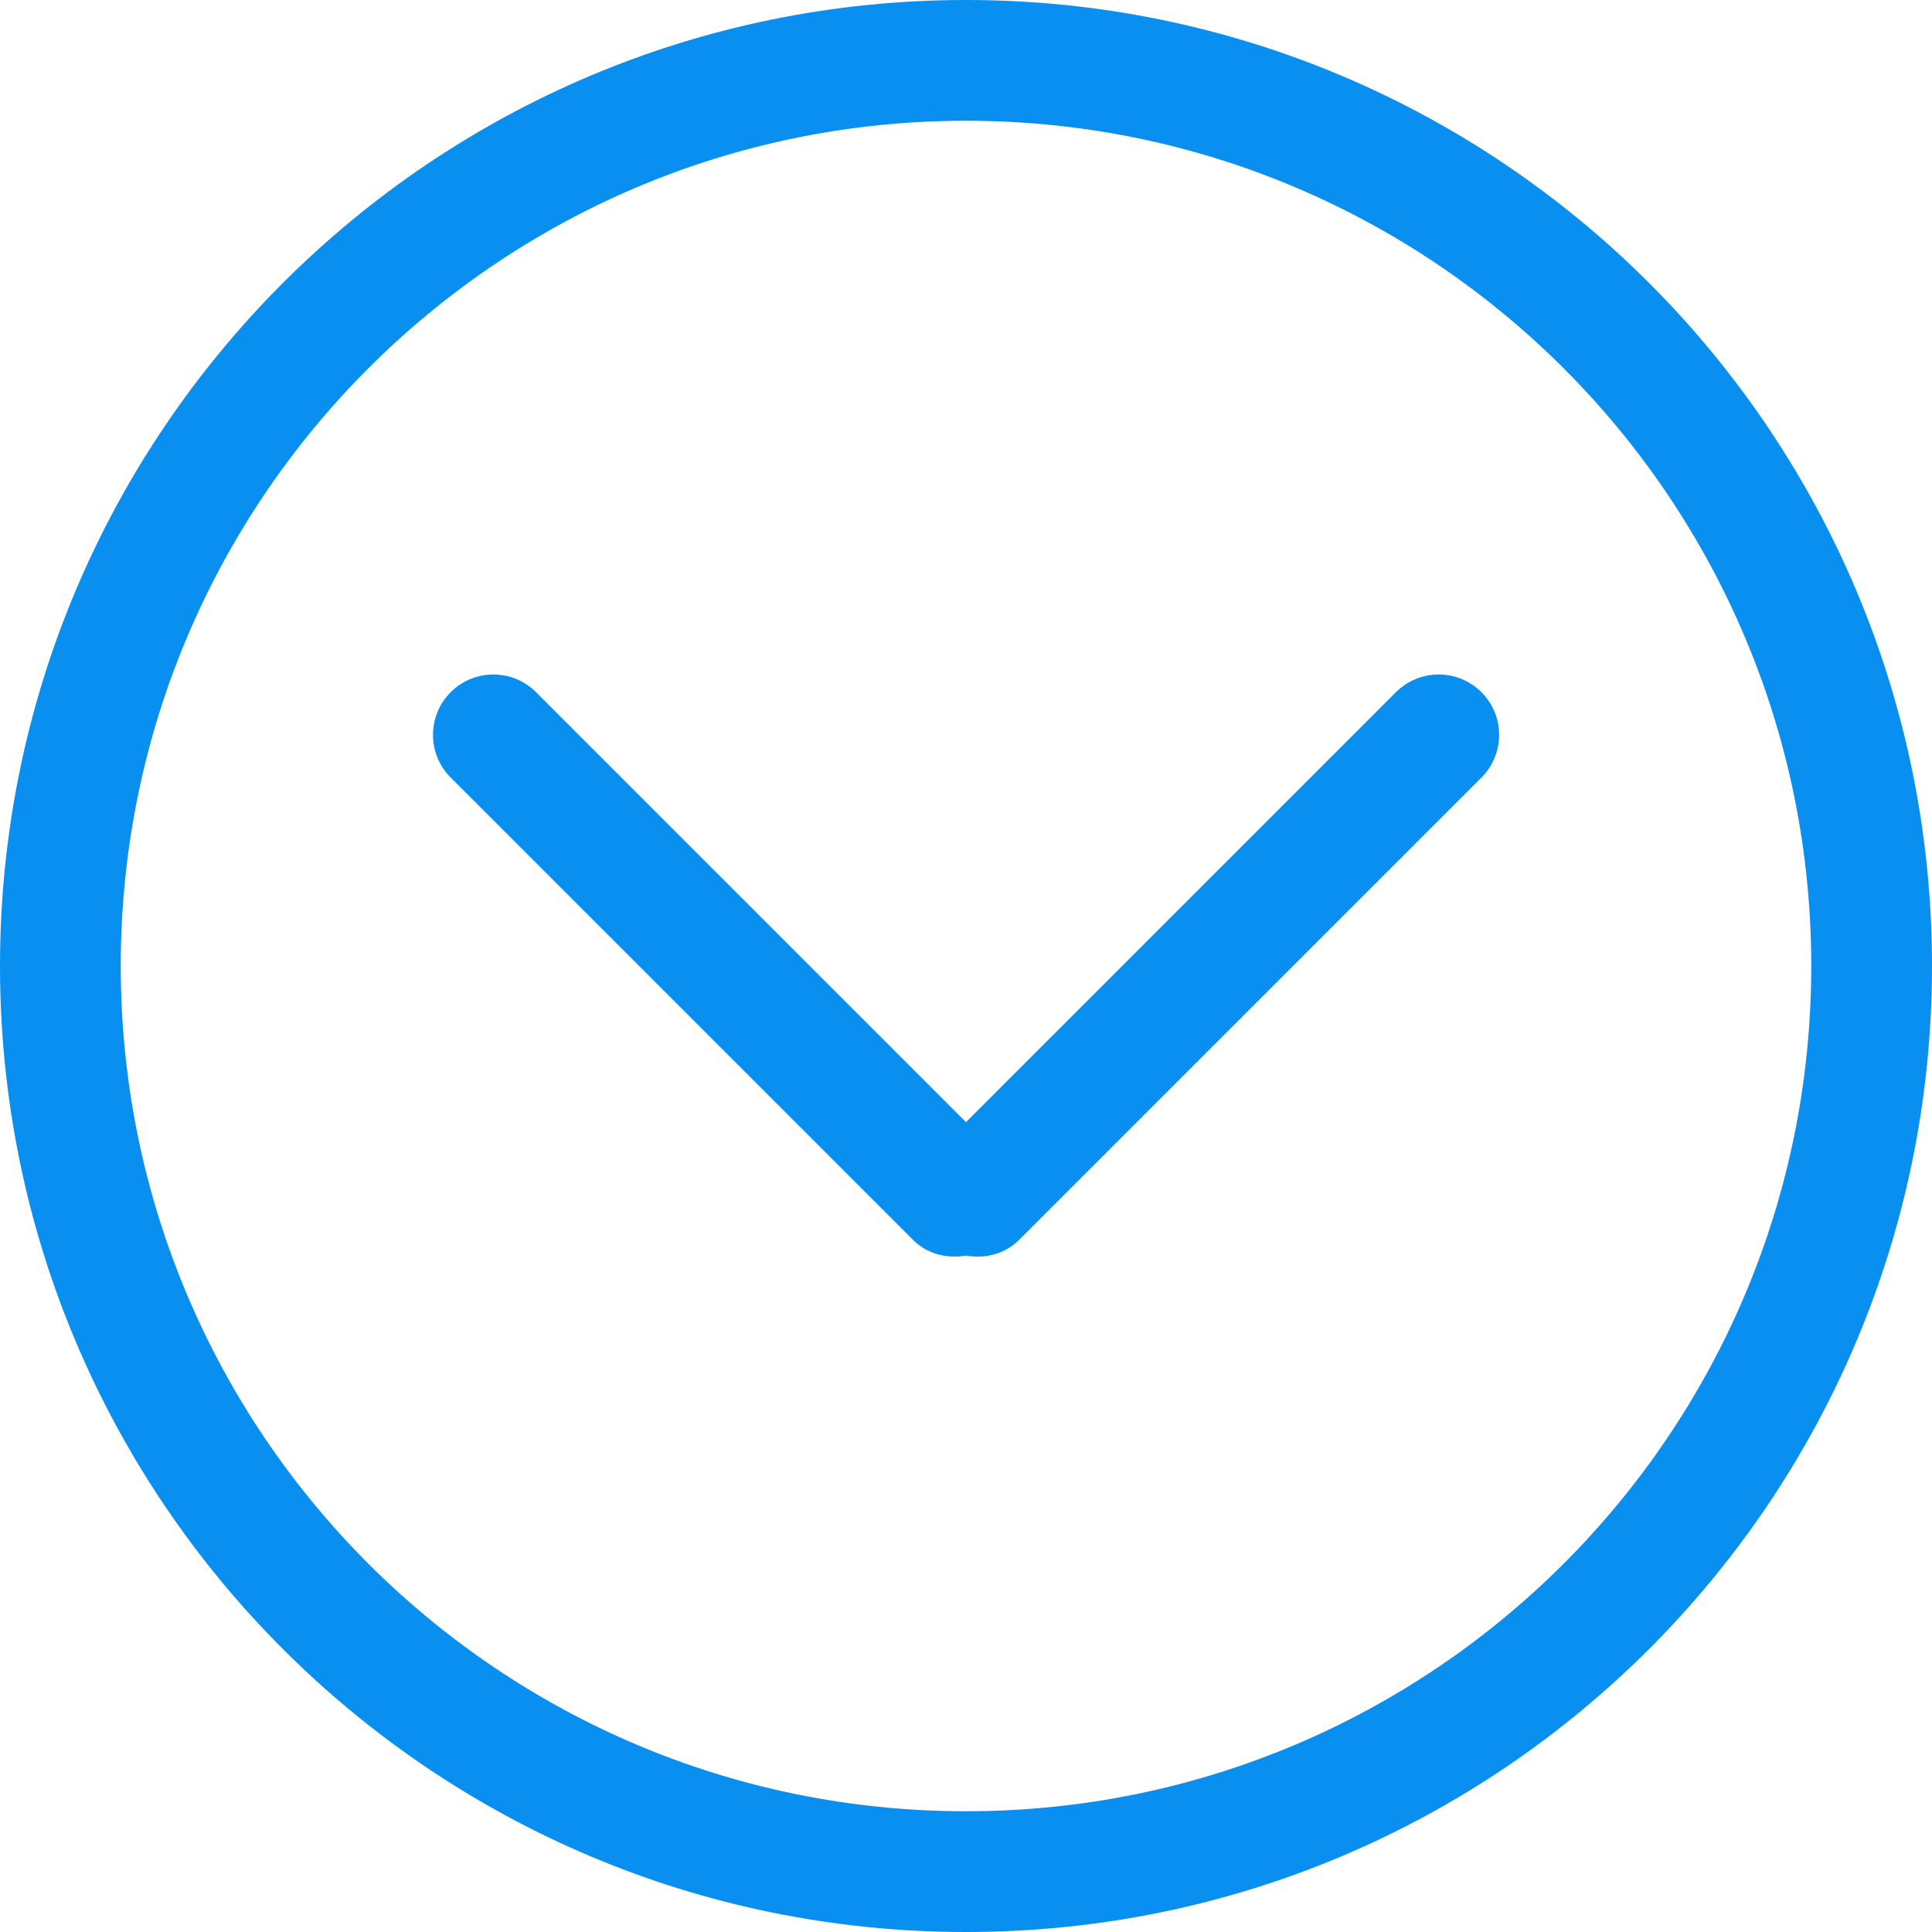 <svg width="50" height="50" viewBox="0 0 50 50" fill="none" xmlns="http://www.w3.org/2000/svg">
<path d="M36.127 17.913L25 29.041L13.873 17.914C13.262 17.303 12.273 17.303 11.664 17.914C11.053 18.525 11.053 19.512 11.664 20.123L23.628 32.087C24.003 32.462 24.516 32.578 25.002 32.494C25.486 32.58 26 32.462 26.375 32.087L38.339 20.123C38.95 19.512 38.95 18.525 38.339 17.914C37.727 17.303 36.737 17.303 36.127 17.913ZM25 0C11.192 0 0 11.192 0 25C0 38.808 11.192 50 25 50C38.808 50 50 38.806 50 25C50 11.194 38.808 0 25 0ZM25 46.875C12.919 46.875 3.125 37.081 3.125 25C3.125 12.919 12.919 3.125 25 3.125C37.081 3.125 46.875 12.919 46.875 25C46.875 37.081 37.081 46.875 25 46.875Z" fill="#098FF0"/>
</svg>
